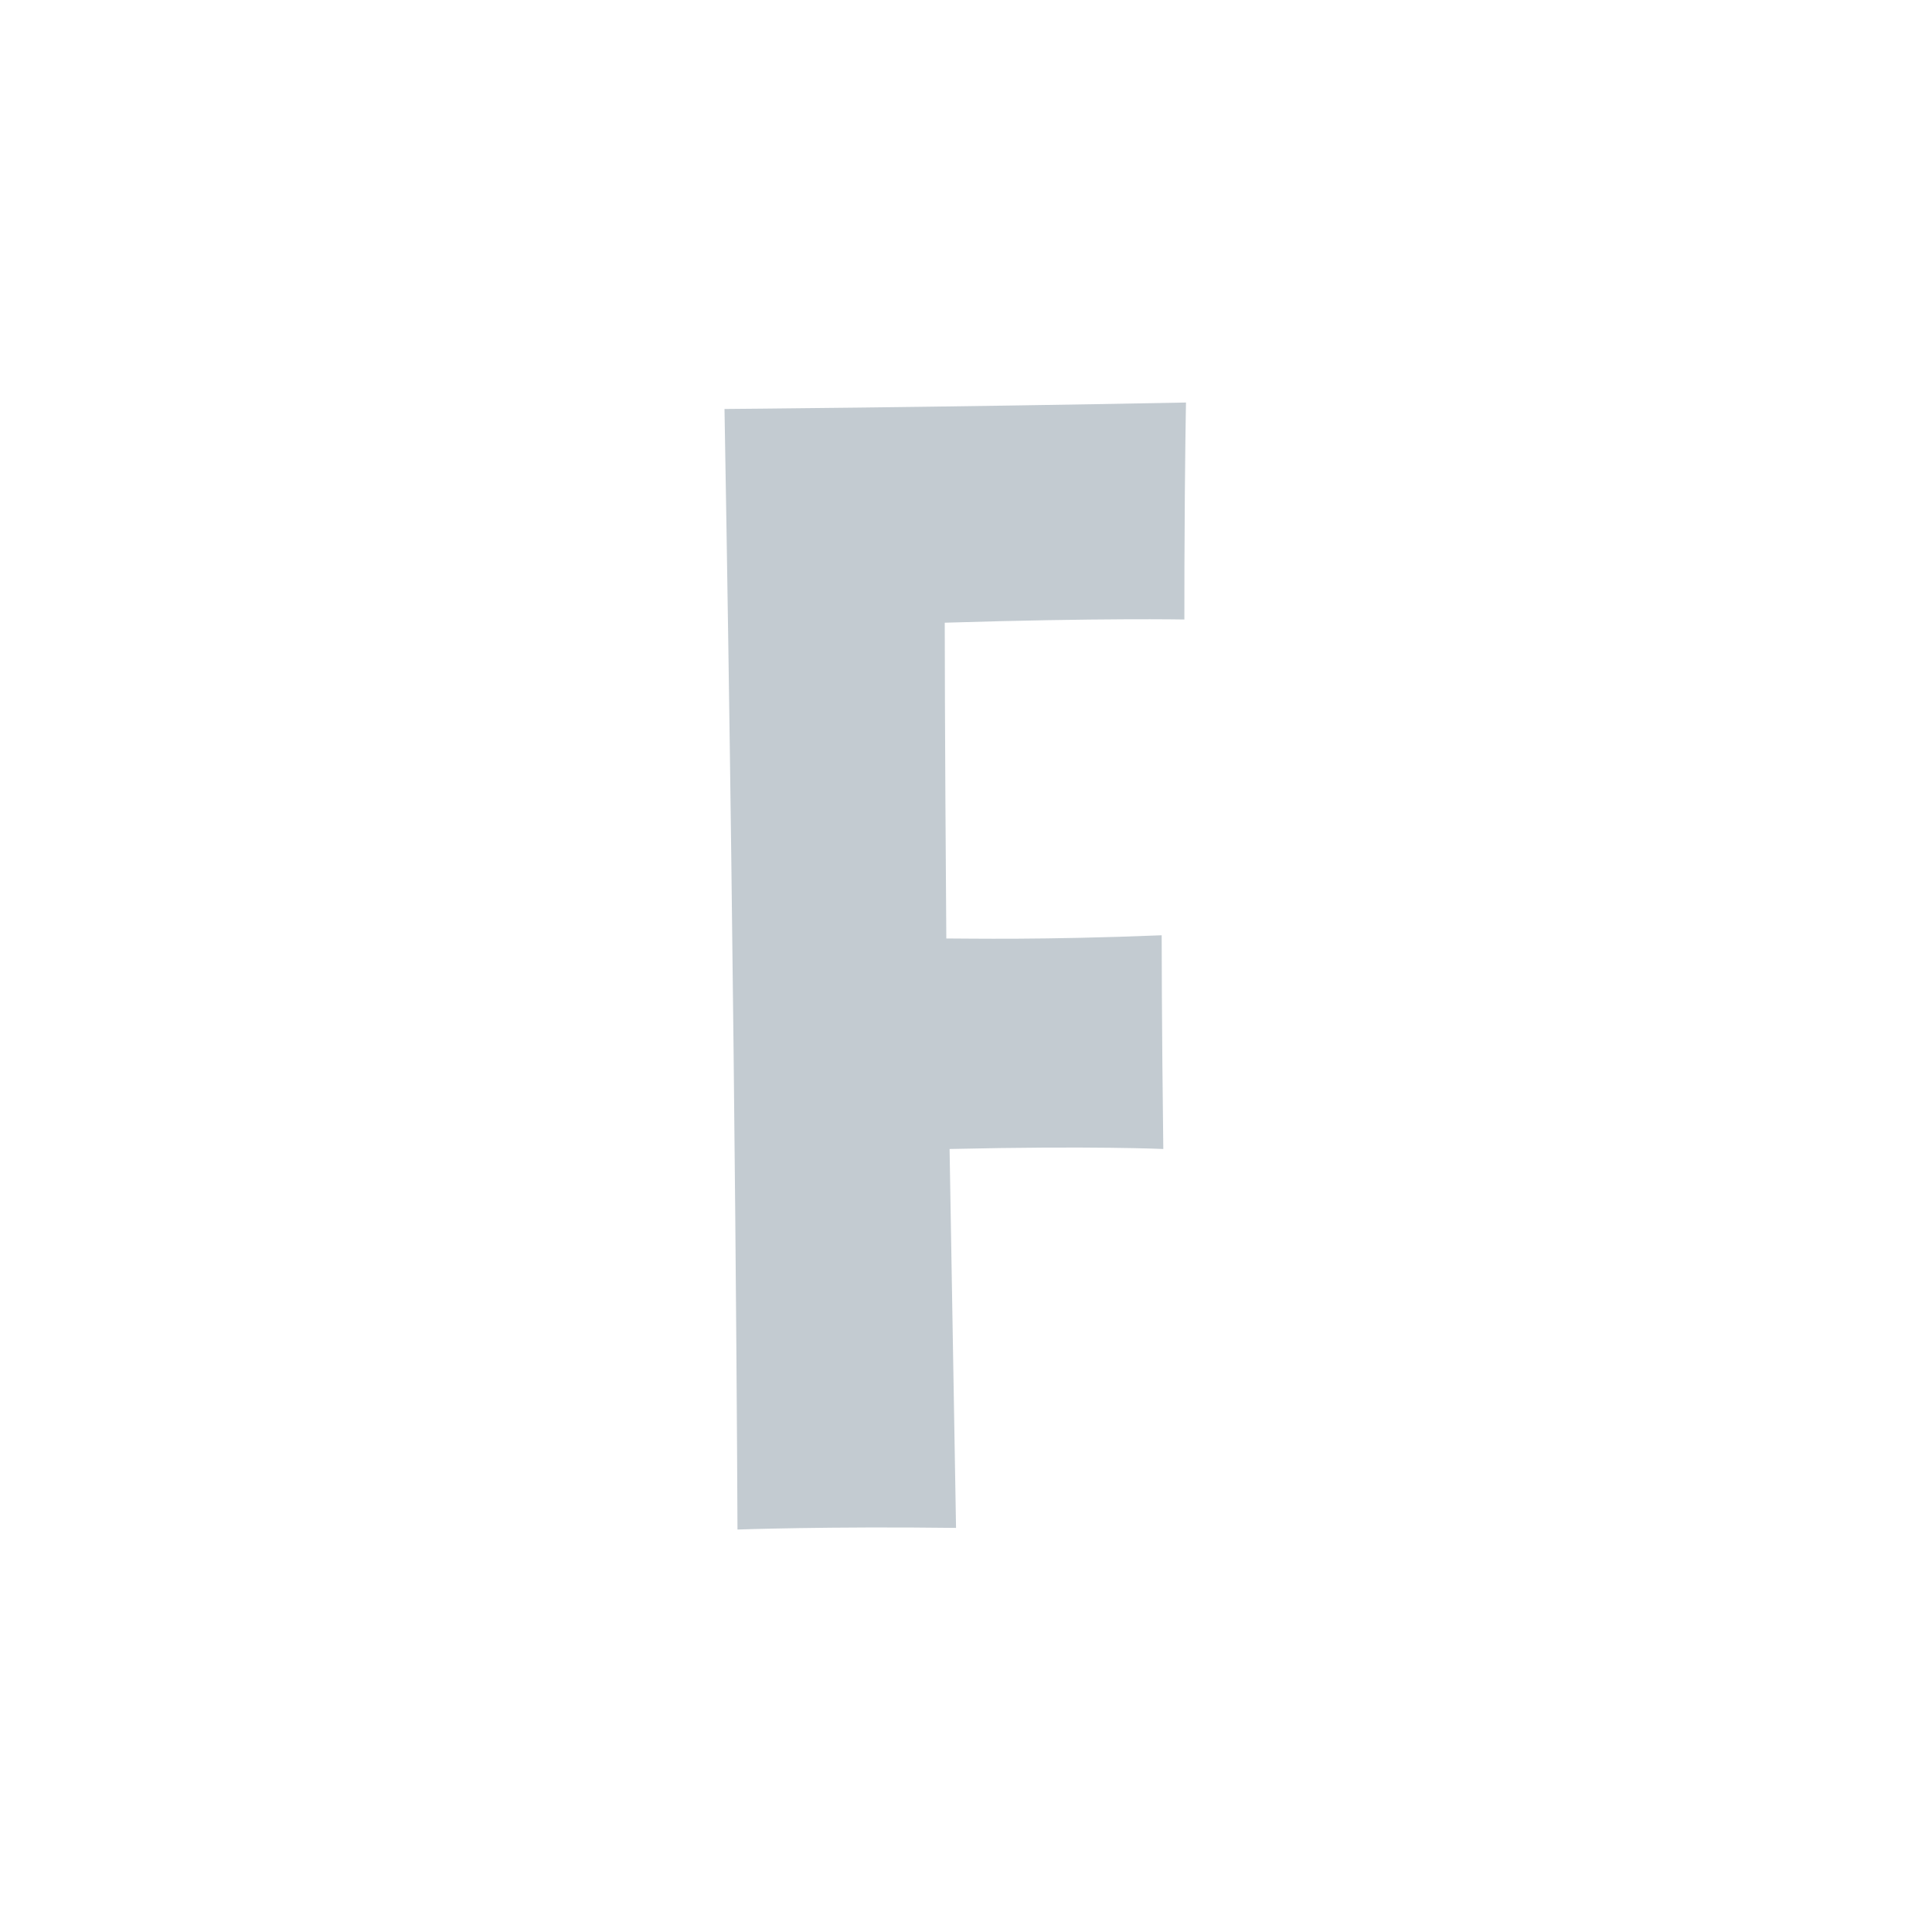 <svg xmlns="http://www.w3.org/2000/svg" width="32" height="32" viewBox="0 0 32 32">
    <path fill="#C3CBD1" d="M15.835 25.307l-.107-6.276c2.36-.054 3.54 0 3.54 0-.027-2.092-.027-3.54-.027-3.54-1.984.08-3.191.053-3.567.053-.026-3.46-.026-5.23-.026-5.23 2.601-.08 3.969-.053 3.969-.053l.001-.884c.006-1.784.026-2.71.026-2.71-4.157.08-7.644.107-7.644.107.188 10.835.215 18.56.215 18.56s1.501-.054 3.62-.027z"/>
</svg>
